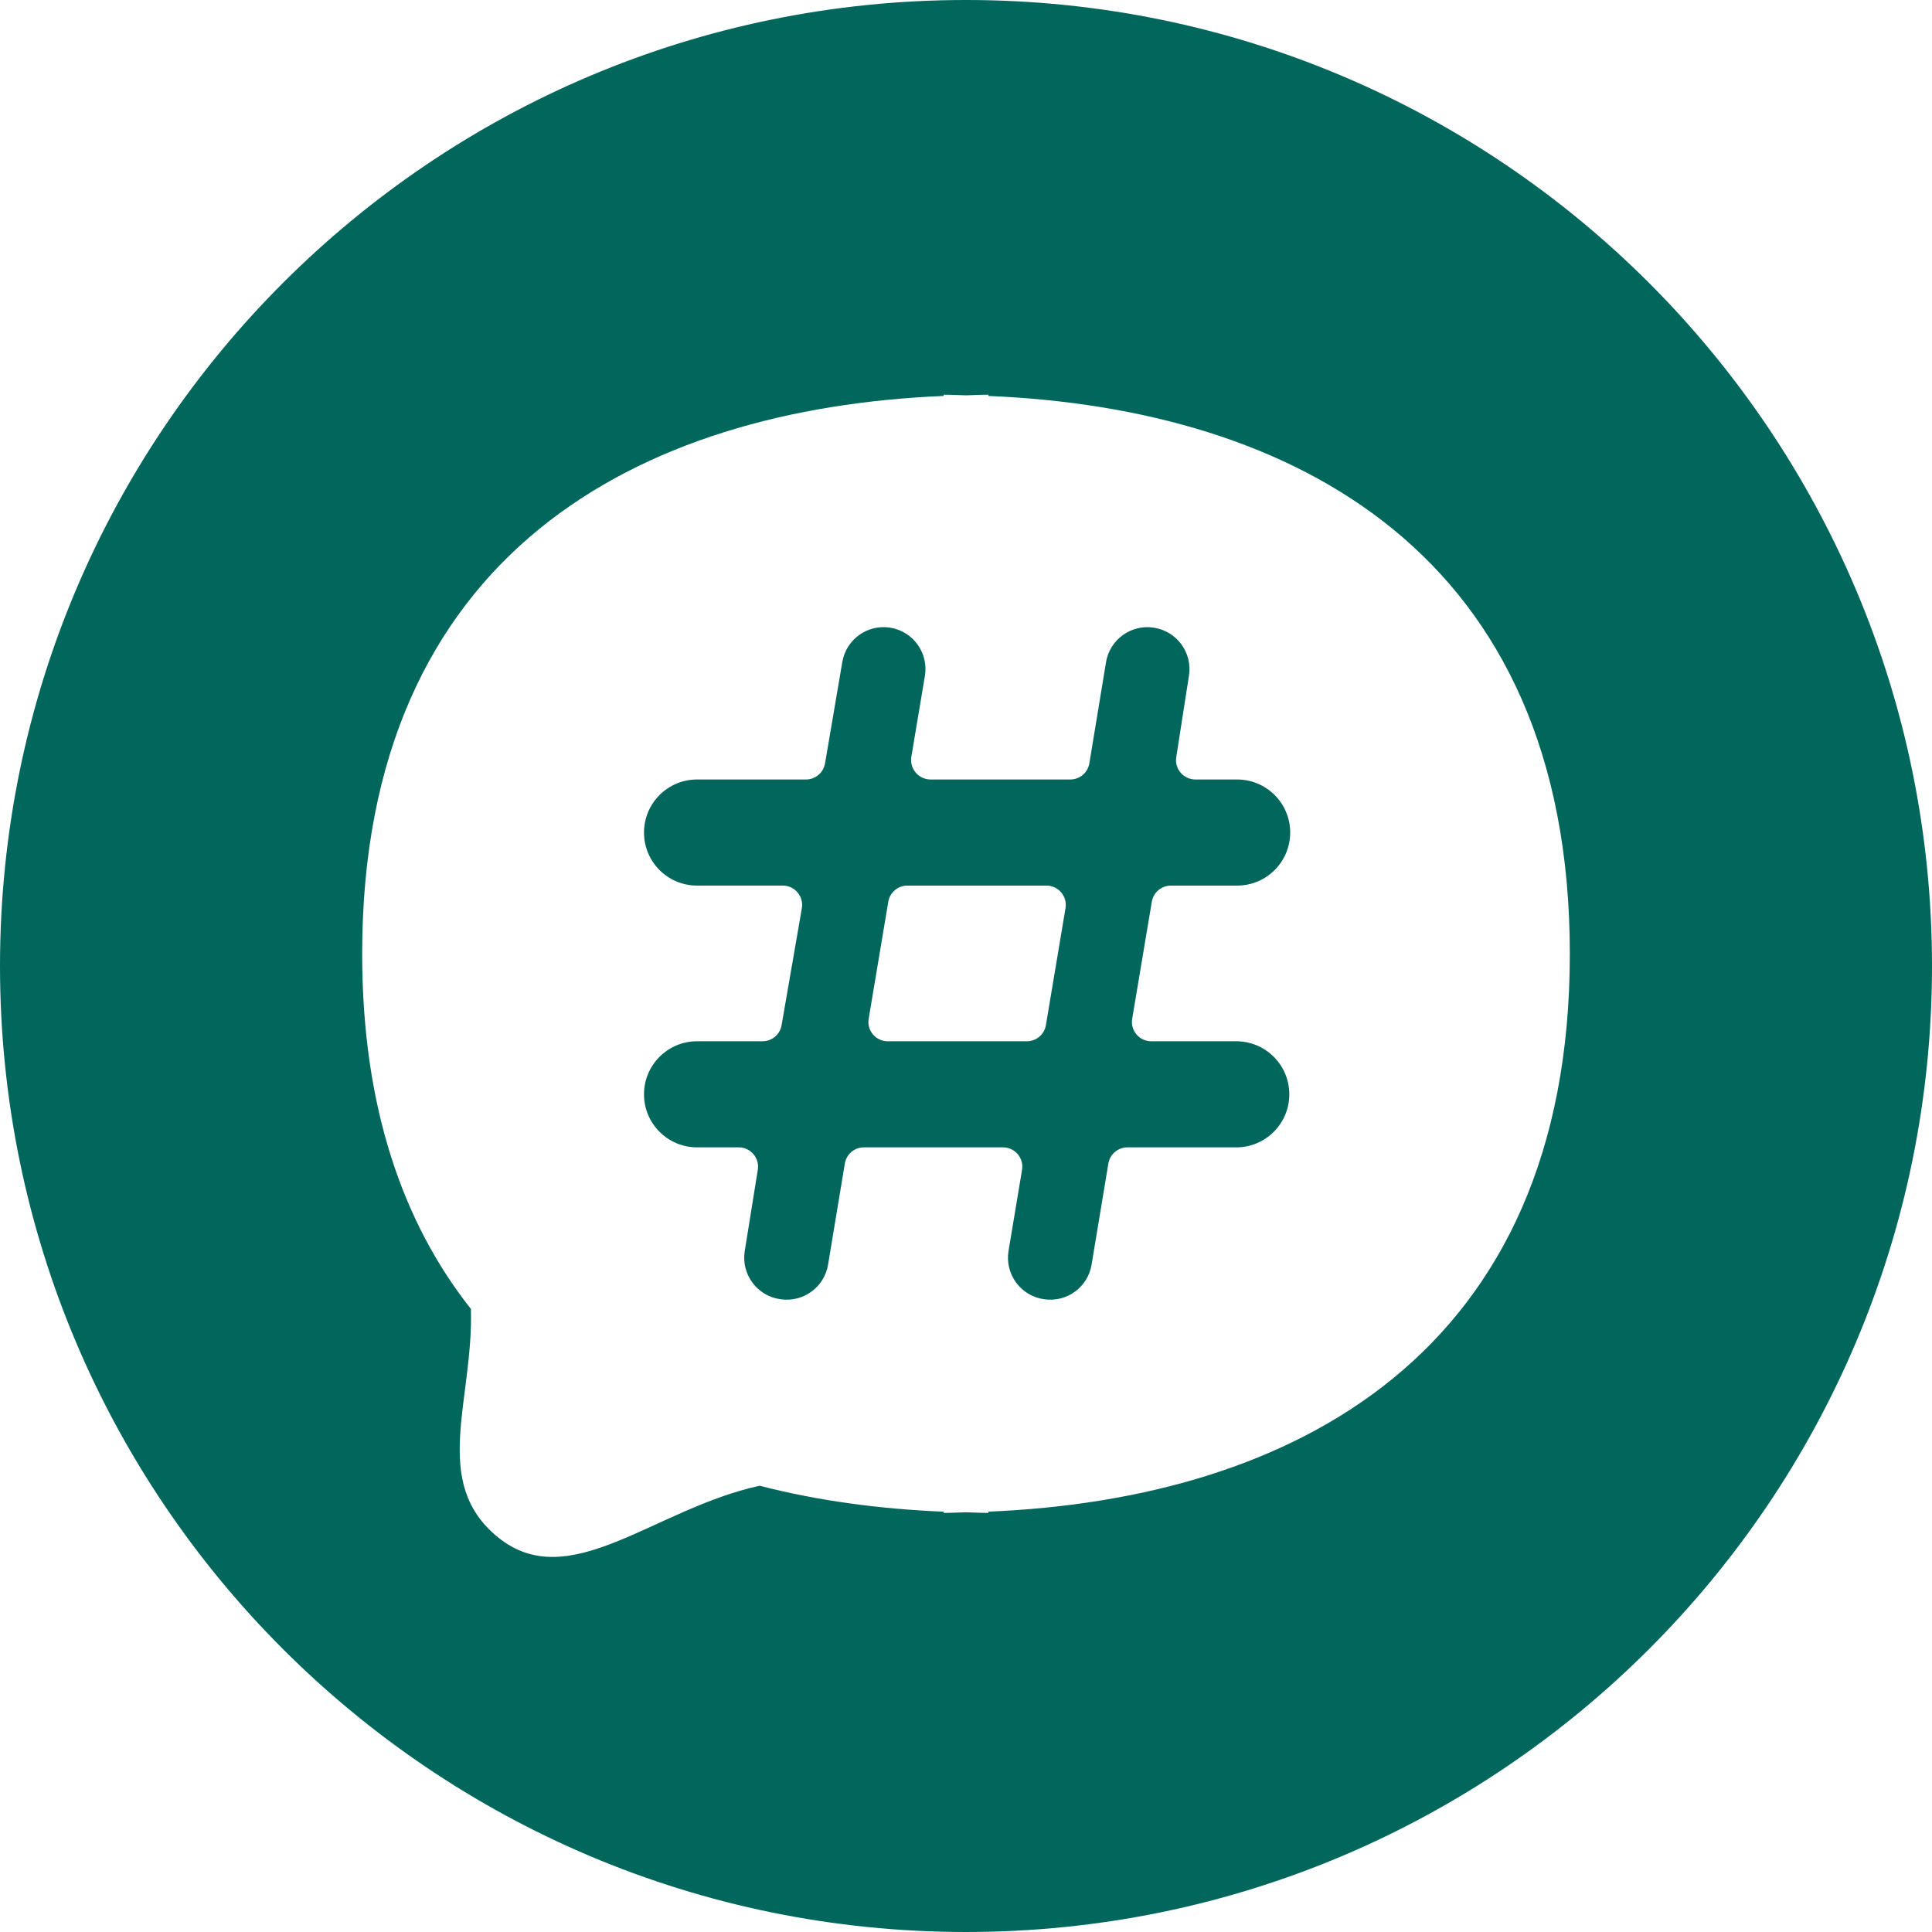 <?xml version="1.0" standalone="no"?><!DOCTYPE svg PUBLIC "-//W3C//DTD SVG 1.1//EN" "http://www.w3.org/Graphics/SVG/1.1/DTD/svg11.dtd"><svg class="icon" width="200px" height="200.00px" viewBox="0 0 1024 1024" version="1.1" xmlns="http://www.w3.org/2000/svg"><path d="M512-0.004c-282.771 0-512 229.229-512 512s229.229 512 512 512 512-229.229 512-512S794.767-0.004 512-0.004L512-0.004zM523.854 801.21l0 0.664c-3.985 0-7.922-0.238-11.878-0.332-3.957 0.094-7.868 0.332-11.829 0.332l0-0.643c-33.497-1.397-66.404-5.714-97.481-13.75-55.759 11.997-100.803 57.991-138.613 27.406-36.057-29.159-13.042-72.45-14.463-121.119-35.82-45.277-57.635-106.66-57.635-188.232 0-212.464 147.005-288.989 308.191-295.674L500.146 209.199c3.957 0 7.893 0.238 11.854 0.332 3.957-0.094 7.893-0.332 11.854-0.332l0 0.664c161.182 6.685 308.187 83.21 308.187 295.674C832.045 717.976 685.036 794.522 523.854 801.21L523.854 801.21zM655.708 469.389l-35.127 0c-5.001 0-9.269 3.613-10.097 8.54l-10.4 62.038c-1.044 6.242 3.768 11.928 10.097 11.928l45.064 0c15.528 0 28.119 12.587 28.119 28.119l0 0c0 15.528-12.591 28.119-28.119 28.119l-57.7 0c-5.009 0-9.282 3.621-10.097 8.561l-8.888 53.613c-1.962 11.837-12.98 19.972-24.875 18.362l-0.225-0.033c-12.411-1.679-20.972-13.287-18.915-25.641l7.16-42.951c1.04-6.238-3.772-11.915-10.097-11.915l-73.732 0c-5.009 0-9.277 3.621-10.097 8.561l-8.888 53.613c-1.962 11.837-12.98 19.972-24.875 18.362l-0.356-0.049c-12.362-1.671-20.914-13.201-18.936-25.514l6.93-43.119c0.999-6.222-3.805-11.858-10.105-11.858l-22.098 0c-15.528 0-28.119-12.587-28.119-28.119l0 0c0-15.528 12.587-28.119 28.119-28.119l34.714 0c4.981 0 9.236-3.584 10.088-8.487l10.744-62.038c1.081-6.259-3.736-11.981-10.088-11.981L369.455 469.381c-15.528 0-28.119-12.587-28.119-28.119l0 0c0-15.528 12.587-28.119 28.119-28.119l57.737 0c4.989 0 9.253-3.6 10.093-8.52l9.159-53.76c2.04-11.981 13.337-20.091 25.342-18.194l0 0c12.19 1.925 20.468 13.423 18.428 25.592l-7.18 42.815c-1.061 6.316 3.809 12.067 10.211 12.067l74.035 0c5.014 0 9.286-3.625 10.101-8.569l8.831-53.572c1.982-12.038 13.308-20.218 25.358-18.313l0.139 0.02c12.091 1.909 20.353 13.242 18.469 25.338l-6.738 43.287c-0.967 6.205 3.834 11.809 10.113 11.809l22.159 0c15.528 0 28.119 12.587 28.119 28.119l0 0C683.823 456.798 671.236 469.389 655.708 469.389L655.708 469.389zM554.648 469.389 480.911 469.389c-4.997 0-9.265 3.613-10.097 8.54l-10.396 62.038c-1.044 6.242 3.768 11.928 10.097 11.928l73.74 0c5.001 0 9.265-3.613 10.097-8.544l10.396-62.038C565.789 475.075 560.976 469.389 554.648 469.389L554.648 469.389z" fill="#01675D" /></svg>